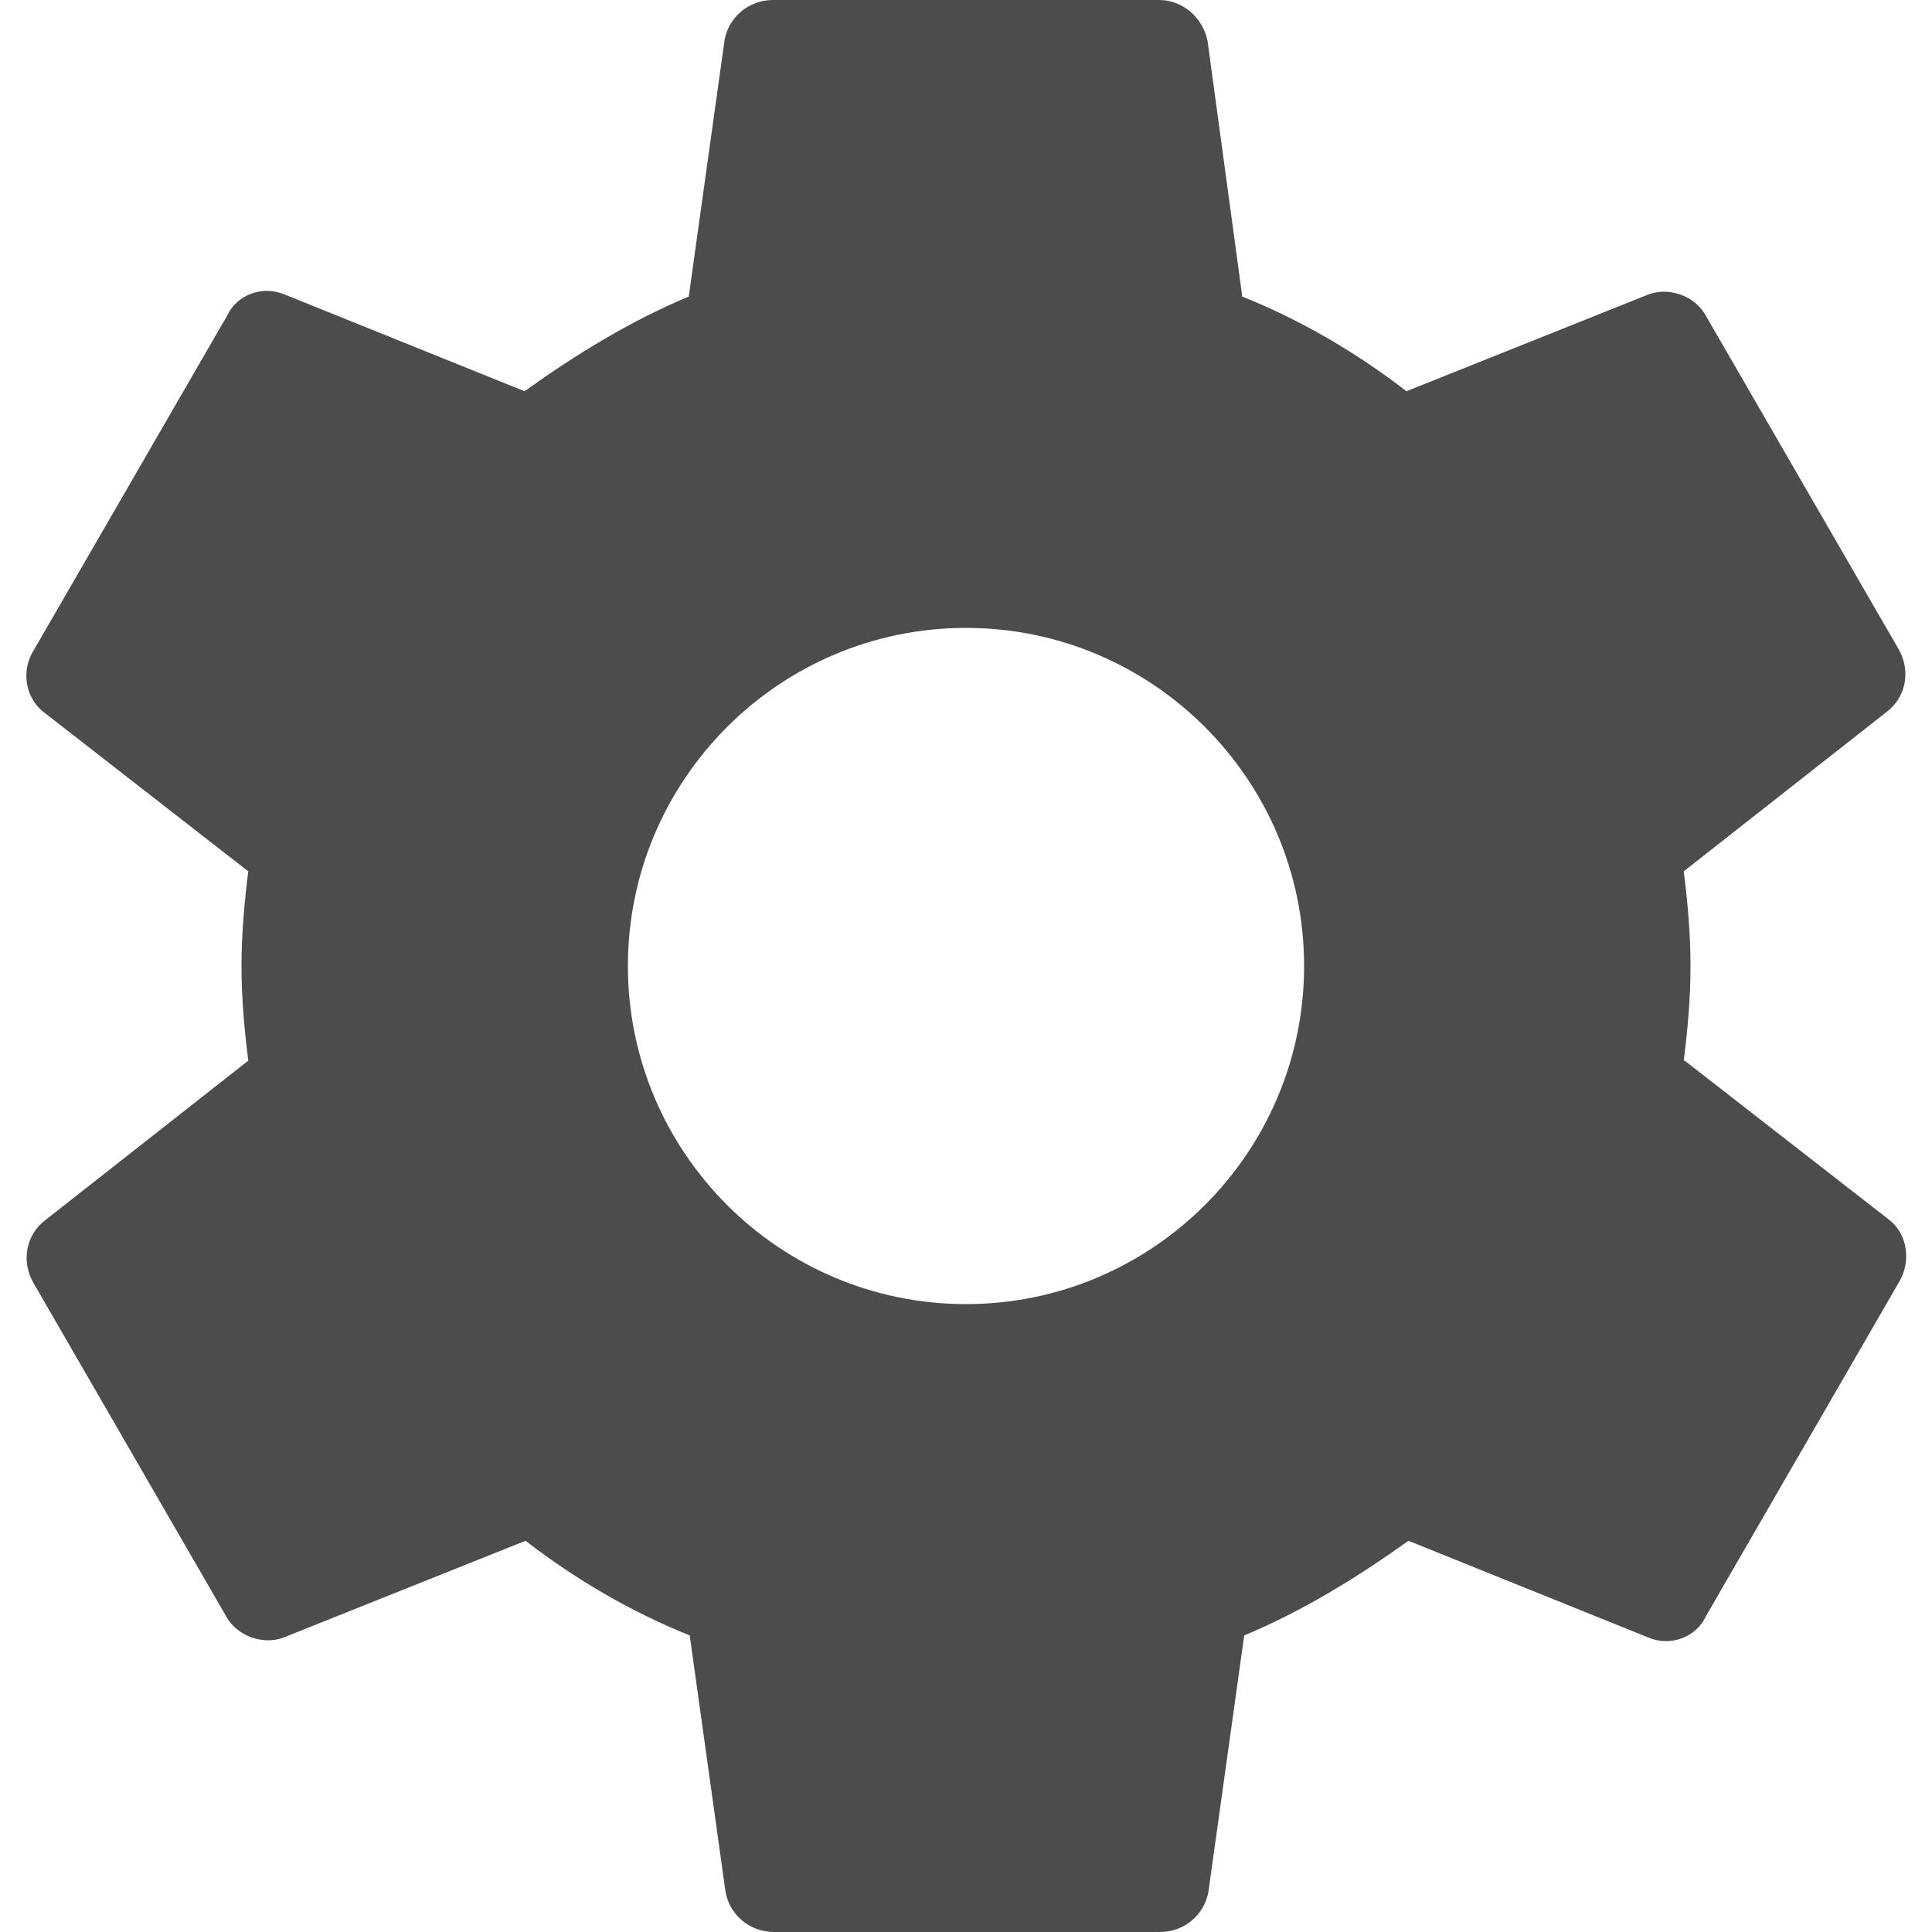 <svg xmlns="http://www.w3.org/2000/svg" width="20" height="20"><title>ic_settings_black_24px</title><desc>Created with Sketch.</desc><g fill="none"><g><g><path id="Shape" d="M-2-2h24v24H-2V-2z"/><path fill="#4C4C4C" d="M17.43 10.98c.04-.32.07-.64.07-.98 0-.34-.03-.66-.07-.98l2.1-1.65c.2-.15.25-.42.13-.64l-2-3.46c-.12-.22-.4-.3-.6-.22l-2.5 1c-.52-.4-1.08-.73-1.7-.98L12.5.42C12.45.18 12.24 0 12 0H8c-.25 0-.46.18-.5.42l-.37 2.65c-.6.25-1.17.6-1.7.98l-2.48-1c-.23-.1-.5 0-.6.22l-2 3.46c-.14.22-.08.5.1.64l2.12 1.65c-.04.32-.07.65-.07.98 0 .33.03.66.07.98l-2.1 1.65c-.2.15-.25.42-.13.64l2 3.46c.12.22.4.3.6.22l2.5-1c.52.4 1.08.73 1.7.98l.37 2.65c.04.24.25.42.5.42h4c.25 0 .46-.18.5-.42l.37-2.65c.6-.25 1.17-.6 1.7-.98l2.48 1c.23.1.5 0 .6-.22l2-3.46c.13-.22.08-.5-.1-.64l-2.12-1.65zM10 13.5c-1.93 0-3.5-1.57-3.5-3.5S8.07 6.5 10 6.5s3.5 1.57 3.5 3.5-1.57 3.5-3.5 3.5z"/></g></g></g></svg>
